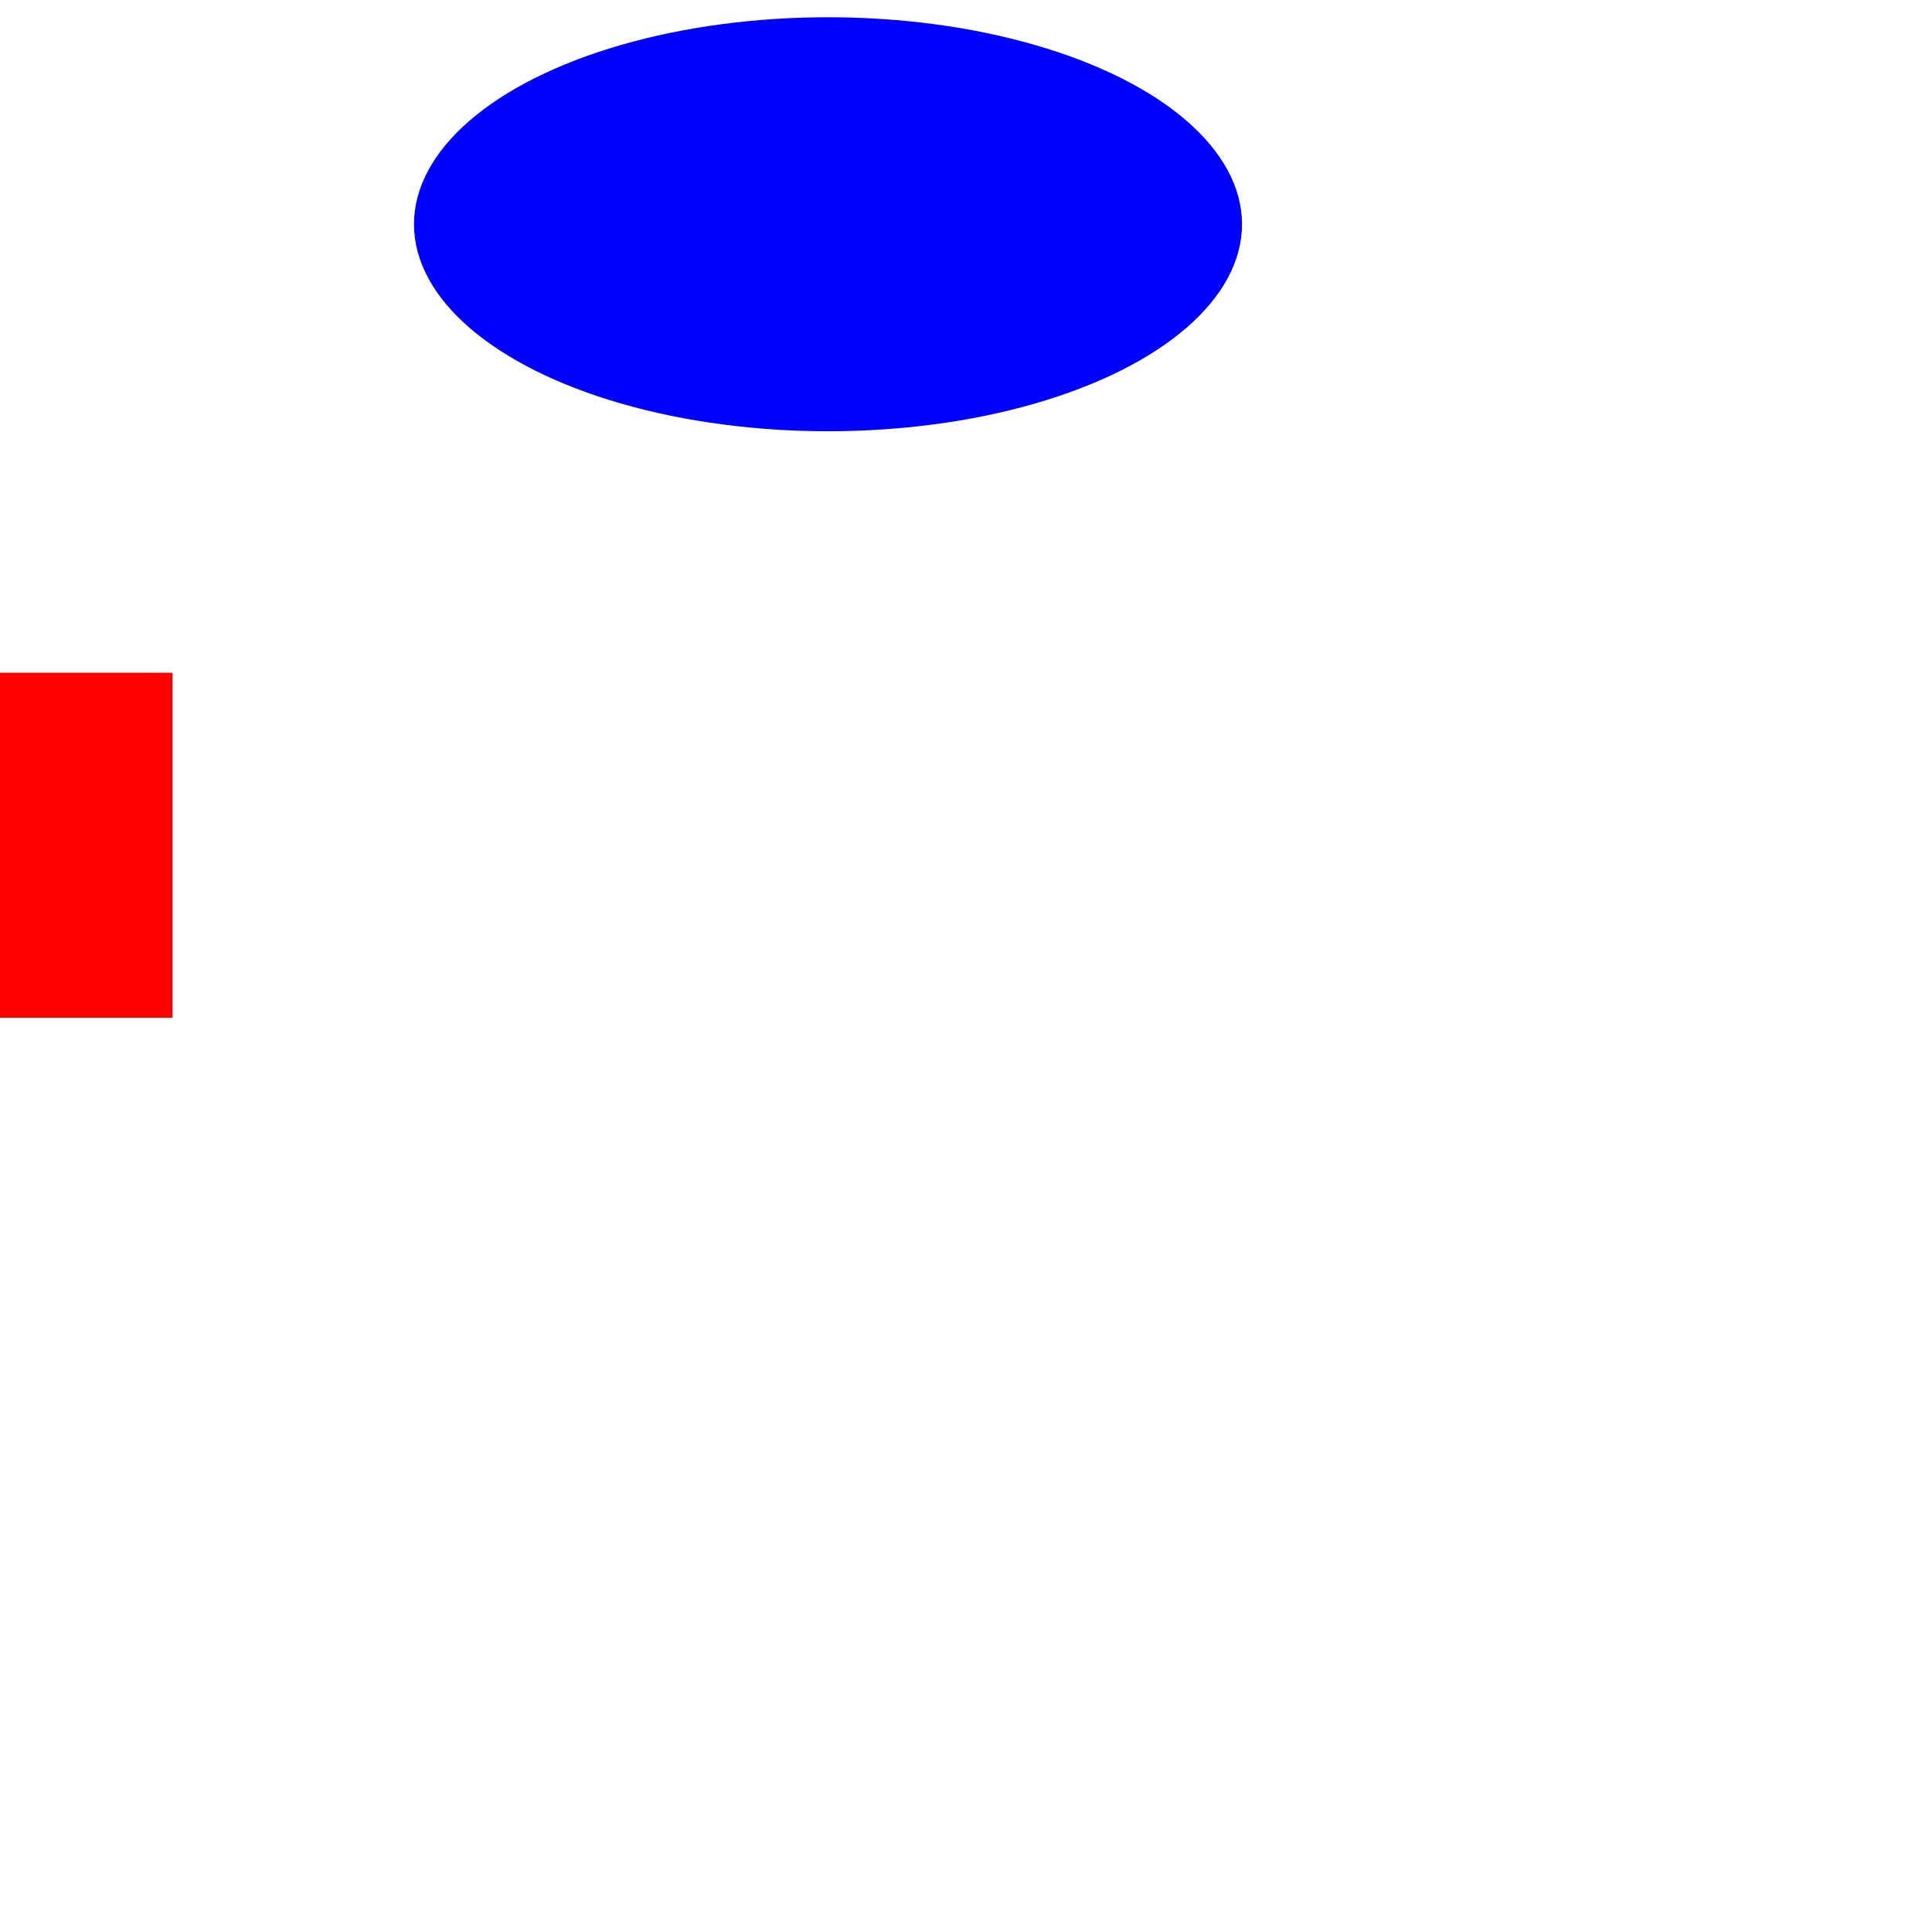 <svg width="360" height="360" viewBox="200 70 560 430" version="1.1" xmlns="http://www.w3.org/2000/svg">
<rect id="R" x="200" y="200" width="50" height="100" fill="rgb(255,0,0)" >
<animate attributeType="xml" begin="50.0ms" dur="450.0ms" attributeName="x" from="200" to="200" fill="freeze" />
<animate attributeType="xml" begin="50.0ms" dur="450.0ms" attributeName="y" from="200" to="200" fill="freeze" />
<animate attributeType="xml" begin="500.0ms" dur="2000.0ms" attributeName="x" from="200" to="300" fill="freeze" />
<animate attributeType="xml" begin="500.0ms" dur="2000.0ms" attributeName="y" from="200" to="300" fill="freeze" />
<animate attributeType="xml" begin="2500.0ms" dur="50.0ms" attributeName="x" from="300" to="300" fill="freeze" />
<animate attributeType="xml" begin="2500.0ms" dur="50.0ms" attributeName="y" from="300" to="300" fill="freeze" />
<animate attributeType="xml" begin="2550.0ms" dur="950.0ms" attributeName="width" from="50" to="25" fill="freeze" />
<animate attributeType="xml" begin="2550.0ms" dur="950.0ms" attributeName="height" from="100" to="100" fill="freeze" />
<animate attributeType="xml" begin="3500.0ms" dur="1500.0ms" attributeName="x" from="300" to="200" fill="freeze" />
<animate attributeType="xml" begin="3500.0ms" dur="1500.0ms" attributeName="y" from="300" to="200" fill="freeze" />
</rect>
<ellipse id="C" cx="440" cy ="70" rx="120" ry="60" fill="rgb(0,0,255)" >
<animate attributeType="xml" begin="300.0ms" dur="700.0ms" attributeName="cx" from="440" to="440" fill="freeze" />
<animate attributeType="xml" begin="300.0ms" dur="700.0ms" attributeName="cy" from="70" to="70" fill="freeze" />
<animate attributeType="xml" begin="1000.0ms" dur="1500.0ms" attributeName="cx" from="440" to="440" fill="freeze" />
<animate attributeType="xml" begin="1000.0ms" dur="1500.0ms" attributeName="cy" from="70" to="250" fill="freeze" />
<animate attributeType="xml" begin="2500.0ms" dur="1000.0ms" attributeName="cx" from="440" to="440" fill="freeze" />
<animate attributeType="xml" begin="2500.0ms" dur="1000.0ms" attributeName="cy" from="250" to="370" fill="freeze" />
<animate attributeType="CSS" begin="2500.0ms" dur="1000.0ms" attributeName="fill" from="rgb(0,0,255)" to="rgb(0,170,85)" fill="freeze" />
<animate attributeType="CSS" begin="3500.0ms" dur="500.0ms" attributeName="fill" from="rgb(0,170,85)" to="rgb(0,255,0)" fill="freeze" />
<animate attributeType="xml" begin="4000.0ms" dur="1000.0ms" attributeName="cx" from="440" to="440" fill="freeze" />
<animate attributeType="xml" begin="4000.0ms" dur="1000.0ms" attributeName="cy" from="370" to="370" fill="freeze" />
</ellipse>
</svg>